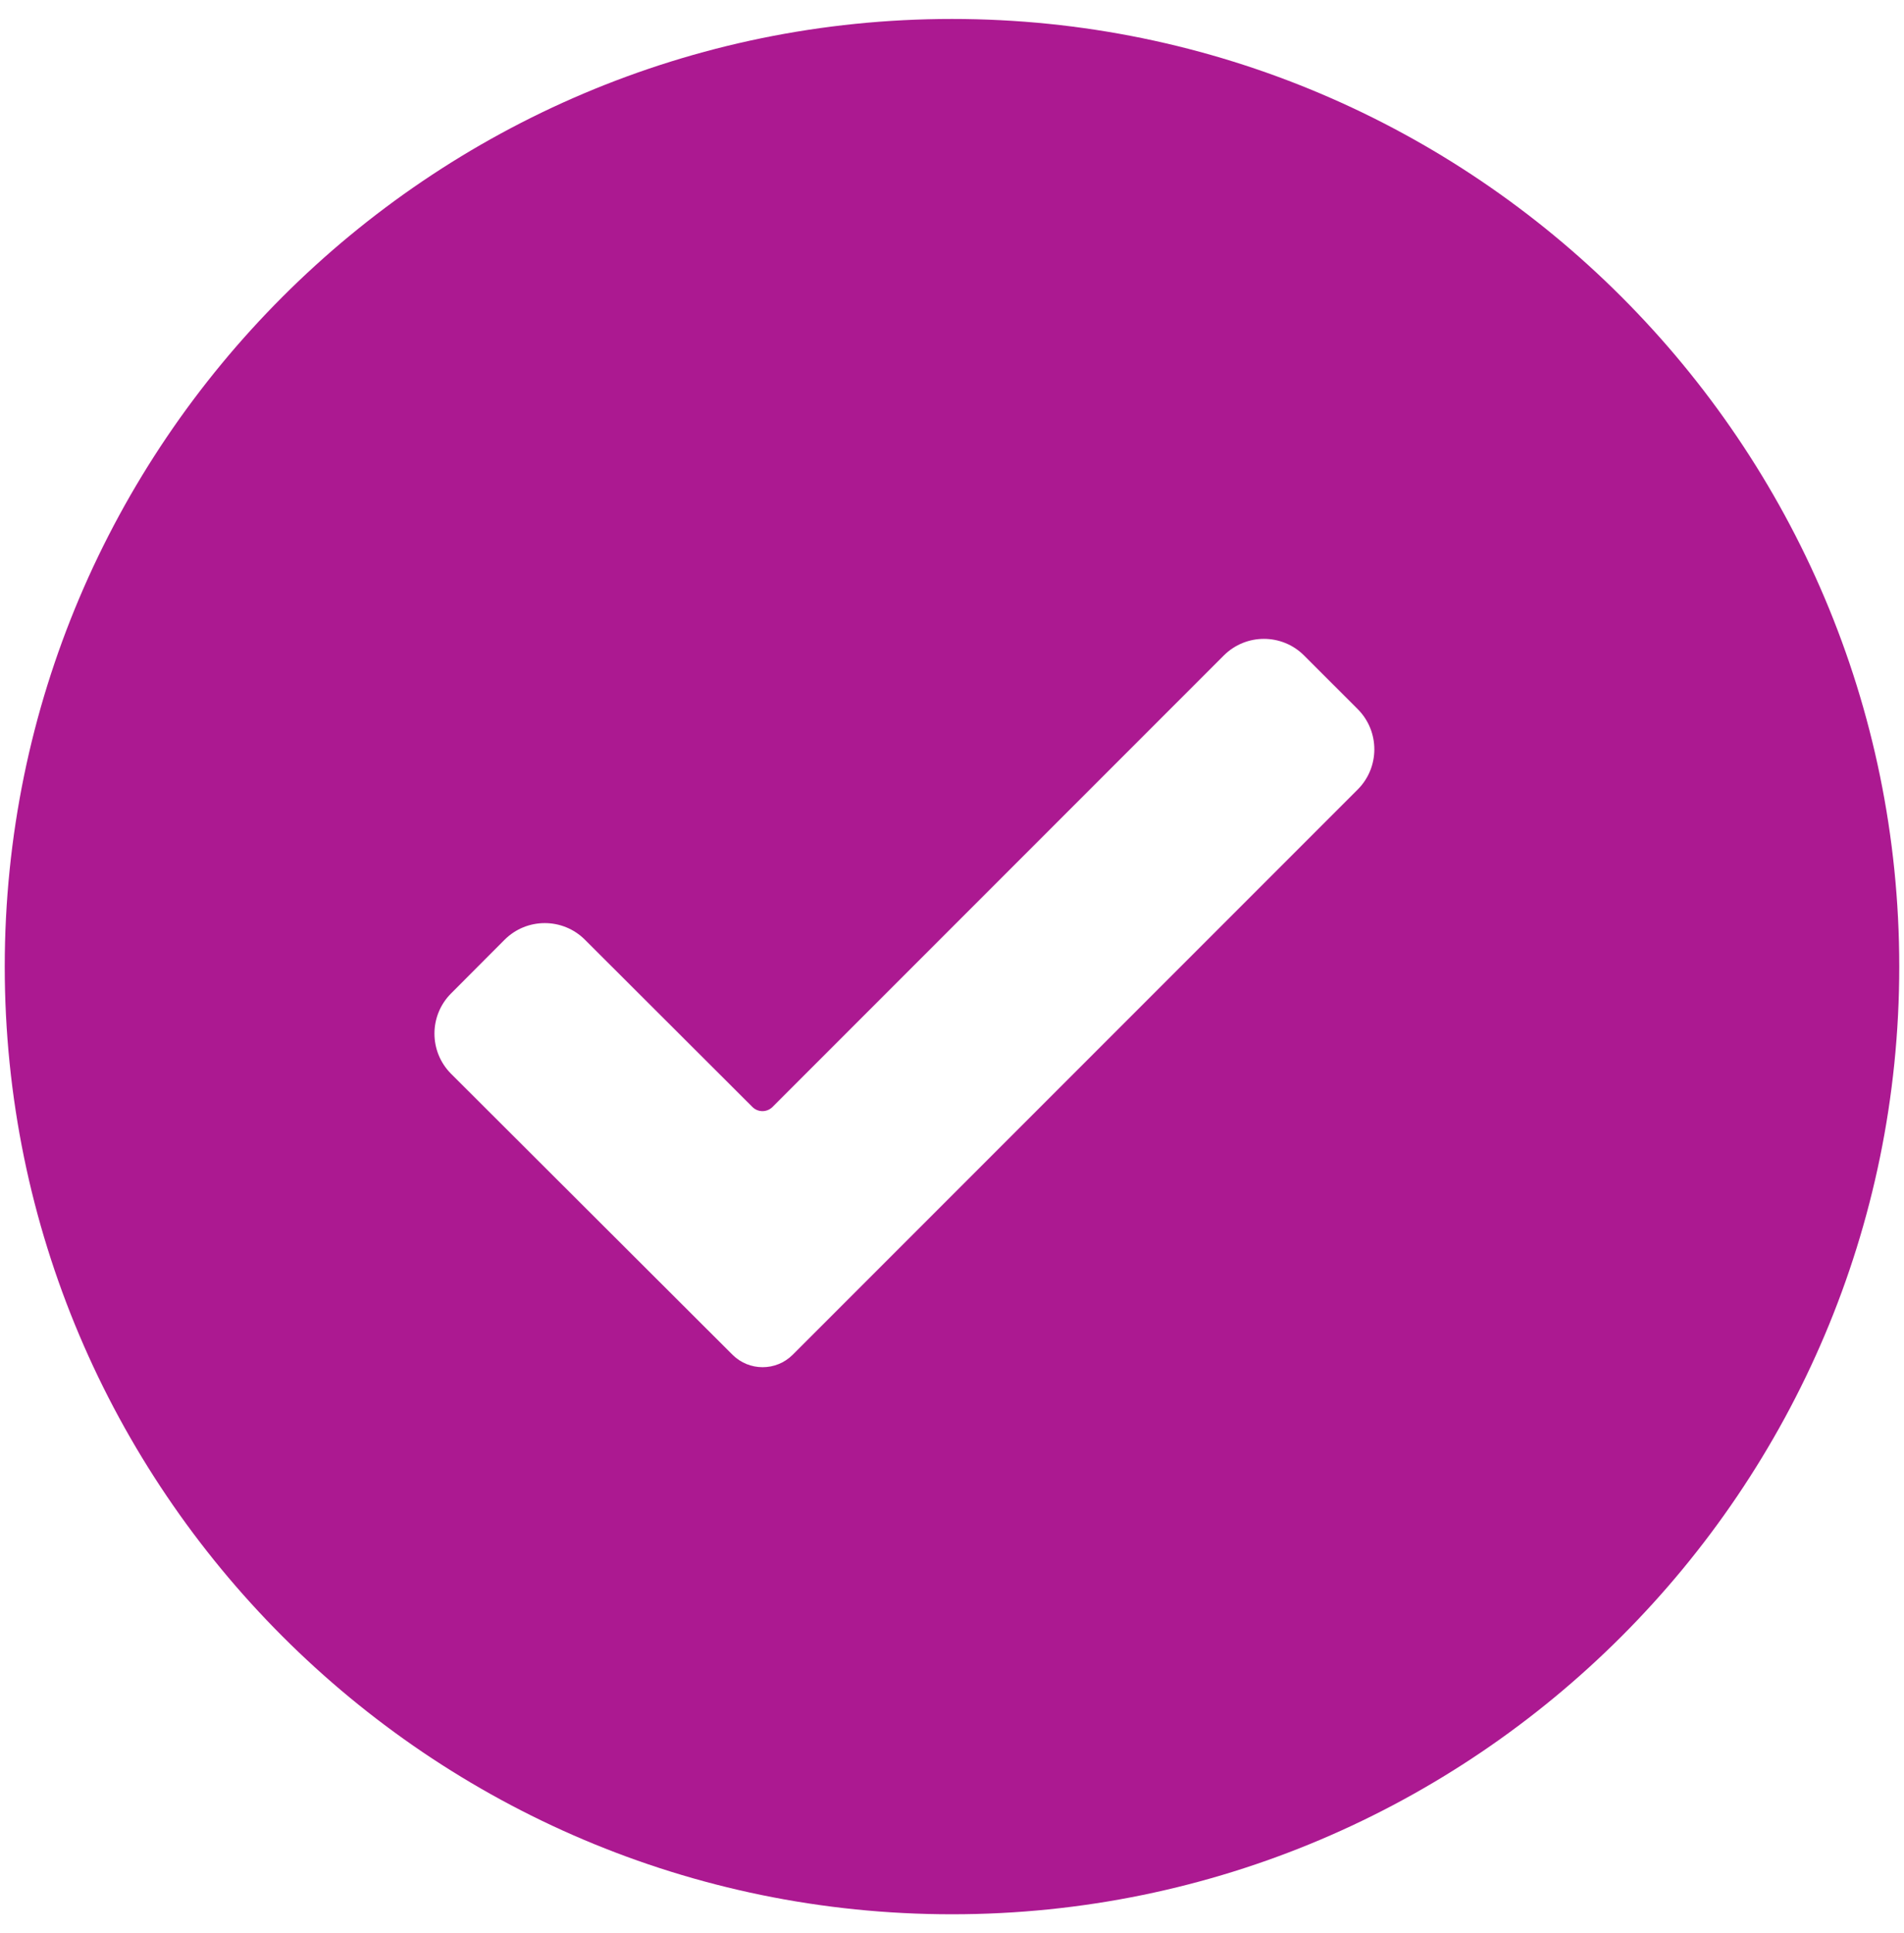 <svg width="67" height="68" viewBox="0 0 67 68" fill="none" xmlns="http://www.w3.org/2000/svg">
<path d="M33.5 0.667C15.12 0.667 0.167 15.62 0.167 34C0.167 52.38 15.12 67.333 33.5 67.333C51.88 67.333 66.833 52.38 66.833 34C66.833 15.62 51.88 0.667 33.5 0.667ZM27.896 47.651C27.311 48.236 26.362 48.236 25.776 47.652L15.875 37.772C15.094 36.992 15.092 35.726 15.872 34.944L17.754 33.057C18.534 32.275 19.801 32.273 20.583 33.054L26.477 38.937C26.672 39.132 26.988 39.132 27.183 38.937L43.062 23.058C43.844 22.276 45.11 22.276 45.891 23.058L47.776 24.942C48.557 25.724 48.557 26.99 47.776 27.771L27.896 47.651Z" fill="#AC1991"/>
</svg>
